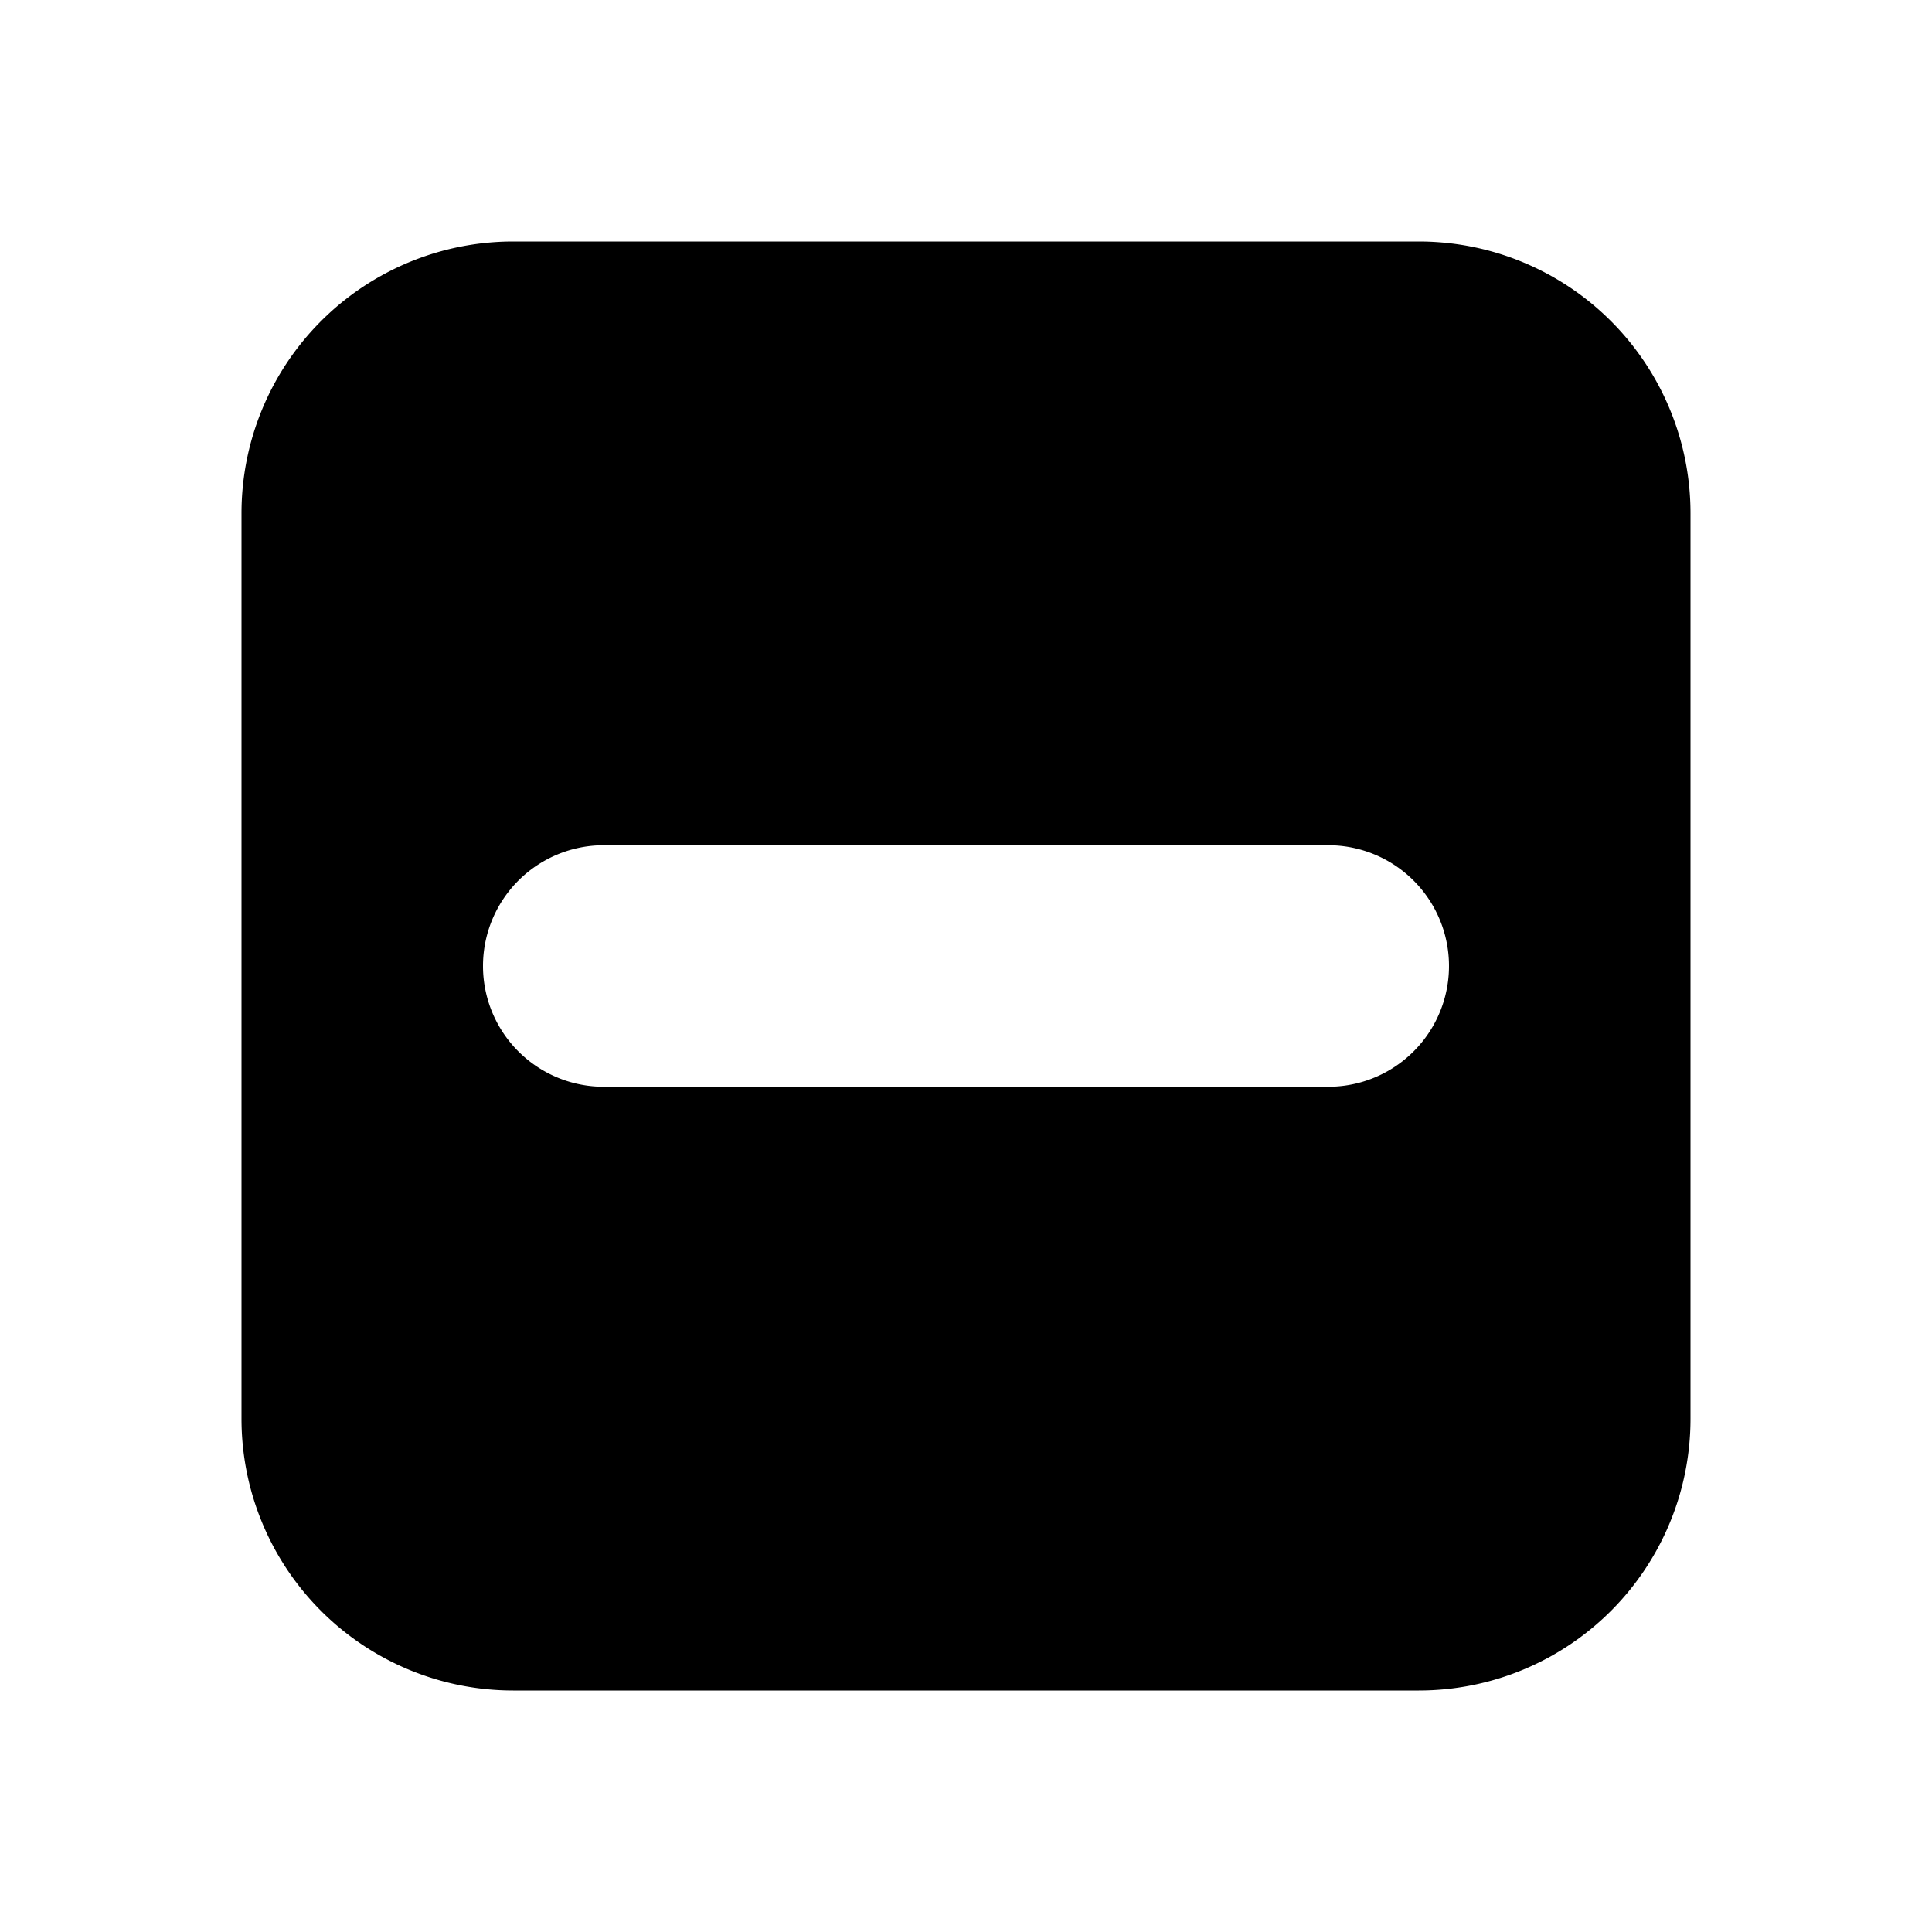 <svg width="16" height="16" viewBox="0 0 16 16" xmlns="http://www.w3.org/2000/svg" xmlns:xlink="http://www.w3.org/1999/xlink"><title>icn/file-deletion-solid</title><defs><path d="M4.25 2h7.5A2.25 2.25 0 0 1 14 4.25v7.5A2.25 2.25 0 0 1 11.75 14h-7.5A2.25 2.25 0 0 1 2 11.75v-7.5A2.25 2.25 0 0 1 4.25 2zM5 7a1 1 0 1 0 0 2h6a1 1 0 0 0 0-2H5z" id="a"/></defs><use fill="#000" fill-rule="nonzero" xlink:href="#a"/></svg>